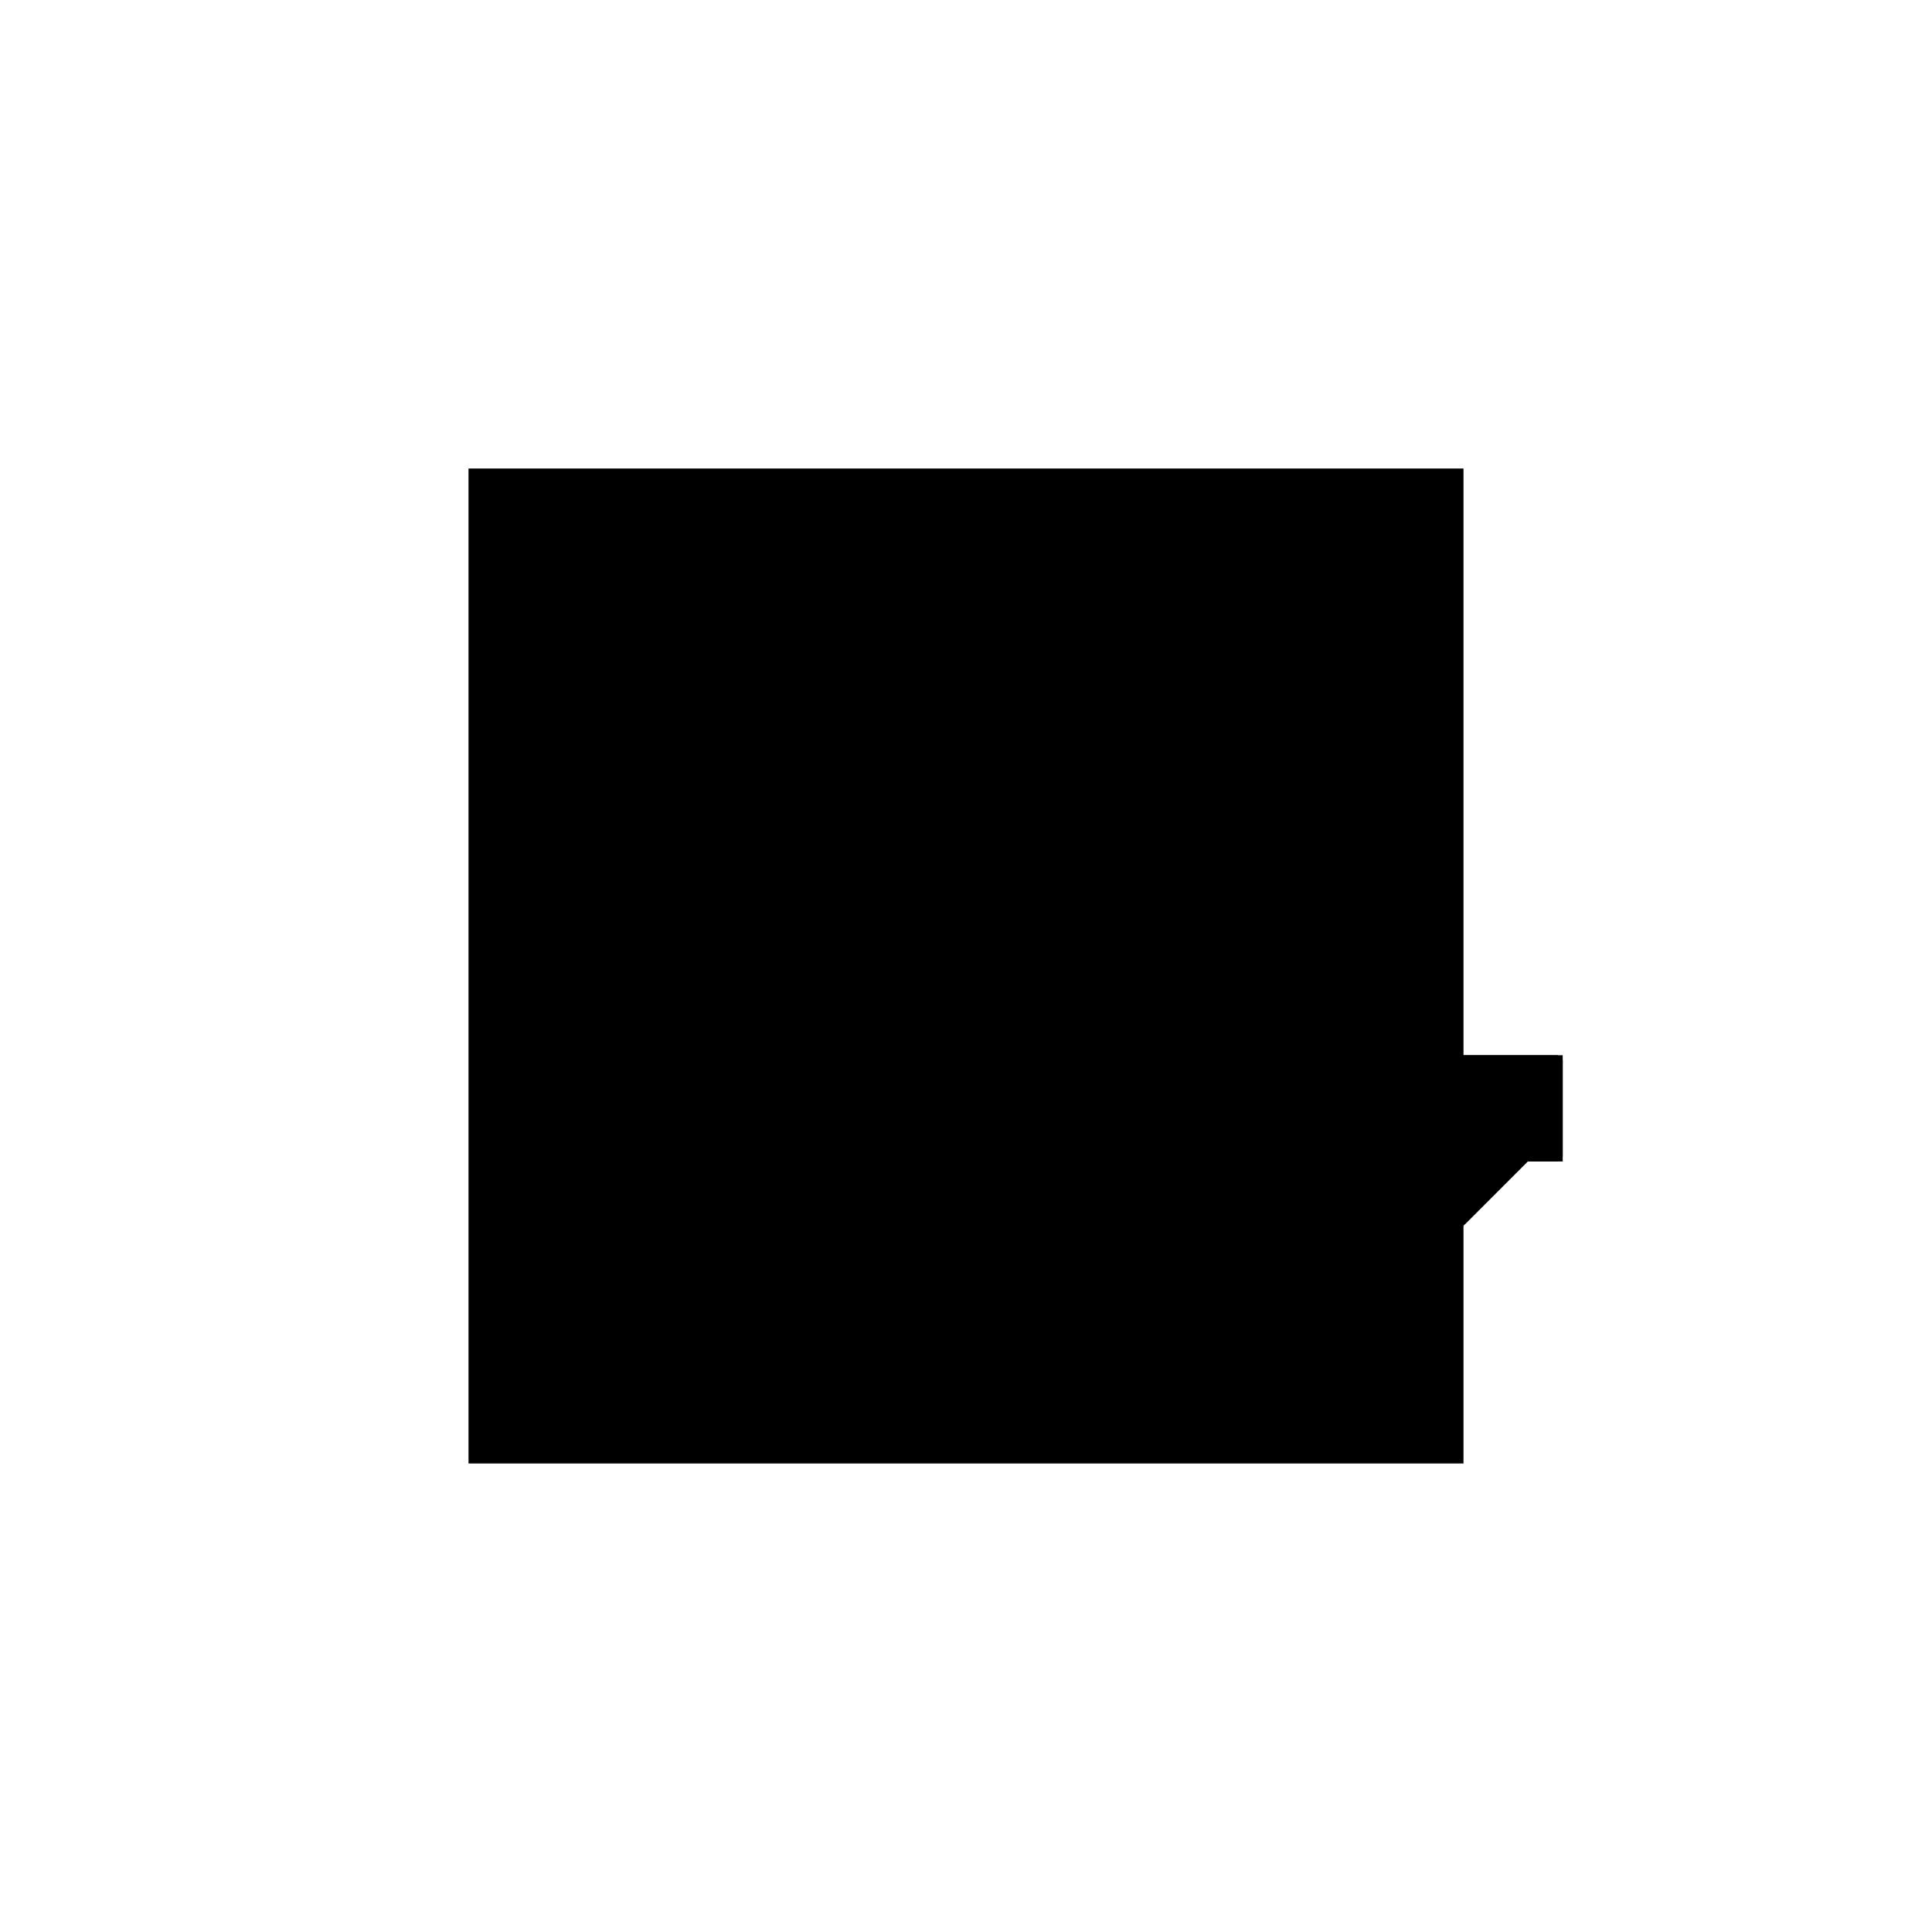 <?xml version="1.0"?>
<!DOCTYPE svg PUBLIC "-//W3C//DTD SVG 1.1//EN"
  "http://www.w3.org/Graphics/SVG/1.1/DTD/svg11.dtd">
<svg
  width="240"
  height="240"
  viewBox="-50 -50 200 200" xmlns="http://www.w3.org/2000/svg" version="1.1">
  <rect
    x="0"
    y="0"
    width="100"
    height="100"
    fill="hsla(206,100%,53%,0.3)"
    stroke="hsl(206,100%,53%)"
    stroke-width="3"
    transform="" />
  
  <path
    d="M 
      10
      0
      L
    
      16.667
      0
      L
    
      36.667
      20
      L
    
      50
      20
      L
    
      50
      23.333
      L
    
      60
      23.333
      L
    
      66.667
      30
      L
    
      70
      30
      L
    
      70
      40
      L
    
      30
      40
      L
    
      23.333
      33.333
      L
    
      3.333
      33.333
      L
    
      0
      30
      L
    
      6.667
      23.333
      L
    
      6.667
      6.667
      L
    
      10
      3.333
      z
    "
    fill="hsla(0,0%,50%,0.3)"
    stroke="hsla(0,0%,50%,1)"
    stroke-width="1"
    transform="translate(-8.729,-10.265) scale(1,-1) translate(50,-110)"
    />
  
  
  <line
    x1="60"
    y1="23.333"
    x2="70"
    y2="33.333"
    stroke="hsla(0,50%,50%,0.6)"
    stroke-width="1"
    transform="translate(-8.729,-10.265) scale(1,-1) translate(50,-110)"
    />
  
  <line
    x1="53.333"
    y1="23.333"
    x2="63.333"
    y2="33.333"
    stroke="hsla(0,50%,50%,0.6)"
    stroke-width="1"
    transform="translate(-8.729,-10.265) scale(1,-1) translate(50,-110)"
    />
  
  <line
    x1="16.667"
    y1="0"
    x2="50"
    y2="33.333"
    stroke="hsla(0,50%,50%,0.6)"
    stroke-width="1"
    transform="translate(-8.729,-10.265) scale(1,-1) translate(50,-110)"
    />
  
  <line
    x1="13.333"
    y1="0"
    x2="40"
    y2="26.667"
    stroke="hsla(0,50%,50%,0.6)"
    stroke-width="1"
    transform="translate(-8.729,-10.265) scale(1,-1) translate(50,-110)"
    />
  
  <line
    x1="20"
    y1="10"
    x2="43.333"
    y2="33.333"
    stroke="hsla(0,50%,50%,0.6)"
    stroke-width="1"
    transform="translate(-8.729,-10.265) scale(1,-1) translate(50,-110)"
    />
  
  <line
    x1="36.667"
    y1="30"
    x2="40"
    y2="33.333"
    stroke="hsla(0,50%,50%,0.6)"
    stroke-width="1"
    transform="translate(-8.729,-10.265) scale(1,-1) translate(50,-110)"
    />
  
  <line
    x1="10"
    y1="0"
    x2="16.667"
    y2="0"
    stroke="hsla(0,50%,50%,0.6)"
    stroke-width="1"
    transform="translate(-8.729,-10.265) scale(1,-1) translate(50,-110)"
    />
  
  <line
    x1="6.667"
    y1="6.667"
    x2="6.667"
    y2="33.333"
    stroke="hsla(0,50%,50%,0.6)"
    stroke-width="1"
    transform="translate(-8.729,-10.265) scale(1,-1) translate(50,-110)"
    />
  
  <line
    x1="10"
    y1="0"
    x2="10"
    y2="20"
    stroke="hsla(0,50%,50%,0.6)"
    stroke-width="1"
    transform="translate(-8.729,-10.265) scale(1,-1) translate(50,-110)"
    />
  
  <line
    x1="13.333"
    y1="0"
    x2="13.333"
    y2="23.333"
    stroke="hsla(0,50%,50%,0.6)"
    stroke-width="1"
    transform="translate(-8.729,-10.265) scale(1,-1) translate(50,-110)"
    />
  
  <line
    x1="23.333"
    y1="6.667"
    x2="23.333"
    y2="33.333"
    stroke="hsla(0,50%,50%,0.6)"
    stroke-width="1"
    transform="translate(-8.729,-10.265) scale(1,-1) translate(50,-110)"
    />
  
  <line
    x1="26.667"
    y1="26.667"
    x2="26.667"
    y2="30"
    stroke="hsla(0,50%,50%,0.6)"
    stroke-width="1"
    transform="translate(-8.729,-10.265) scale(1,-1) translate(50,-110)"
    />
  
  <line
    x1="30"
    y1="23.333"
    x2="30"
    y2="40"
    stroke="hsla(0,50%,50%,0.6)"
    stroke-width="1"
    transform="translate(-8.729,-10.265) scale(1,-1) translate(50,-110)"
    />
  
  <line
    x1="36.667"
    y1="26.667"
    x2="36.667"
    y2="30"
    stroke="hsla(0,50%,50%,0.6)"
    stroke-width="1"
    transform="translate(-8.729,-10.265) scale(1,-1) translate(50,-110)"
    />
  
  <line
    x1="40"
    y1="20"
    x2="40"
    y2="33.333"
    stroke="hsla(0,50%,50%,0.6)"
    stroke-width="1"
    transform="translate(-8.729,-10.265) scale(1,-1) translate(50,-110)"
    />
  
  <line
    x1="43.333"
    y1="26.667"
    x2="43.333"
    y2="30"
    stroke="hsla(0,50%,50%,0.6)"
    stroke-width="1"
    transform="translate(-8.729,-10.265) scale(1,-1) translate(50,-110)"
    />
  
  <line
    x1="50"
    y1="20"
    x2="50"
    y2="23.333"
    stroke="hsla(0,50%,50%,0.6)"
    stroke-width="1"
    transform="translate(-8.729,-10.265) scale(1,-1) translate(50,-110)"
    />
  
  <line
    x1="56.667"
    y1="26.667"
    x2="56.667"
    y2="40"
    stroke="hsla(0,50%,50%,0.6)"
    stroke-width="1"
    transform="translate(-8.729,-10.265) scale(1,-1) translate(50,-110)"
    />
  
  <line
    x1="63.333"
    y1="26.667"
    x2="63.333"
    y2="33.333"
    stroke="hsla(0,50%,50%,0.6)"
    stroke-width="1"
    transform="translate(-8.729,-10.265) scale(1,-1) translate(50,-110)"
    />
  
  <line
    x1="70"
    y1="30"
    x2="70"
    y2="40"
    stroke="hsla(0,50%,50%,0.6)"
    stroke-width="1"
    transform="translate(-8.729,-10.265) scale(1,-1) translate(50,-110)"
    />
  
  <line
    x1="10"
    y1="20"
    x2="30"
    y2="40"
    stroke="hsla(0,50%,50%,0.6)"
    stroke-width="1"
    transform="translate(-8.729,-10.265) scale(1,-1) translate(50,-110)"
    />
  
  <line
    x1="6.667"
    y1="6.667"
    x2="10"
    y2="6.667"
    stroke="hsla(0,50%,50%,0.6)"
    stroke-width="1"
    transform="translate(-8.729,-10.265) scale(1,-1) translate(50,-110)"
    />
  
  <line
    x1="13.333"
    y1="0"
    x2="6.667"
    y2="6.667"
    stroke="hsla(0,50%,50%,0.6)"
    stroke-width="1"
    transform="translate(-8.729,-10.265) scale(1,-1) translate(50,-110)"
    />
  
  <line
    x1="16.667"
    y1="0"
    x2="10"
    y2="6.667"
    stroke="hsla(0,50%,50%,0.6)"
    stroke-width="1"
    transform="translate(-8.729,-10.265) scale(1,-1) translate(50,-110)"
    />
  
  <line
    x1="3.333"
    y1="26.667"
    x2="6.667"
    y2="30"
    stroke="hsla(0,50%,50%,0.6)"
    stroke-width="1"
    transform="translate(-8.729,-10.265) scale(1,-1) translate(50,-110)"
    />
  
  <line
    x1="0"
    y1="30"
    x2="3.333"
    y2="33.333"
    stroke="hsla(0,50%,50%,0.6)"
    stroke-width="1"
    transform="translate(-8.729,-10.265) scale(1,-1) translate(50,-110)"
    />
  
  <line
    x1="23.333"
    y1="6.667"
    x2="0"
    y2="30"
    stroke="hsla(0,50%,50%,0.6)"
    stroke-width="1"
    transform="translate(-8.729,-10.265) scale(1,-1) translate(50,-110)"
    />
  
  <line
    x1="13.333"
    y1="23.333"
    x2="3.333"
    y2="33.333"
    stroke="hsla(0,50%,50%,0.6)"
    stroke-width="1"
    transform="translate(-8.729,-10.265) scale(1,-1) translate(50,-110)"
    />
  
  <line
    x1="10"
    y1="20"
    x2="50"
    y2="20"
    stroke="hsla(0,50%,50%,0.6)"
    stroke-width="1"
    transform="translate(-8.729,-10.265) scale(1,-1) translate(50,-110)"
    />
  
  <line
    x1="13.333"
    y1="23.333"
    x2="60"
    y2="23.333"
    stroke="hsla(0,50%,50%,0.6)"
    stroke-width="1"
    transform="translate(-8.729,-10.265) scale(1,-1) translate(50,-110)"
    />
  
  <line
    x1="3.333"
    y1="26.667"
    x2="43.333"
    y2="26.667"
    stroke="hsla(0,50%,50%,0.6)"
    stroke-width="1"
    transform="translate(-8.729,-10.265) scale(1,-1) translate(50,-110)"
    />
  
  <line
    x1="56.667"
    y1="26.667"
    x2="63.333"
    y2="26.667"
    stroke="hsla(0,50%,50%,0.6)"
    stroke-width="1"
    transform="translate(-8.729,-10.265) scale(1,-1) translate(50,-110)"
    />
  
  <line
    x1="30"
    y1="26.667"
    x2="26.667"
    y2="30"
    stroke="hsla(0,50%,50%,0.6)"
    stroke-width="1"
    transform="translate(-8.729,-10.265) scale(1,-1) translate(50,-110)"
    />
  
  <line
    x1="6.667"
    y1="30"
    x2="70"
    y2="30"
    stroke="hsla(0,50%,50%,0.6)"
    stroke-width="1"
    transform="translate(-8.729,-10.265) scale(1,-1) translate(50,-110)"
    />
  
  <line
    x1="40"
    y1="23.333"
    x2="36.667"
    y2="26.667"
    stroke="hsla(0,50%,50%,0.6)"
    stroke-width="1"
    transform="translate(-8.729,-10.265) scale(1,-1) translate(50,-110)"
    />
  
  <line
    x1="3.333"
    y1="33.333"
    x2="50"
    y2="33.333"
    stroke="hsla(0,50%,50%,0.6)"
    stroke-width="1"
    transform="translate(-8.729,-10.265) scale(1,-1) translate(50,-110)"
    />
  
  <line
    x1="63.333"
    y1="33.333"
    x2="70"
    y2="33.333"
    stroke="hsla(0,50%,50%,0.6)"
    stroke-width="1"
    transform="translate(-8.729,-10.265) scale(1,-1) translate(50,-110)"
    />
  
  <line
    x1="40"
    y1="30"
    x2="30"
    y2="40"
    stroke="hsla(0,50%,50%,0.6)"
    stroke-width="1"
    transform="translate(-8.729,-10.265) scale(1,-1) translate(50,-110)"
    />
  
  <line
    x1="50"
    y1="23.333"
    x2="40"
    y2="33.333"
    stroke="hsla(0,50%,50%,0.6)"
    stroke-width="1"
    transform="translate(-8.729,-10.265) scale(1,-1) translate(50,-110)"
    />
  
  <line
    x1="53.333"
    y1="23.333"
    x2="43.333"
    y2="33.333"
    stroke="hsla(0,50%,50%,0.6)"
    stroke-width="1"
    transform="translate(-8.729,-10.265) scale(1,-1) translate(50,-110)"
    />
  
  <line
    x1="30"
    y1="40"
    x2="70"
    y2="40"
    stroke="hsla(0,50%,50%,0.6)"
    stroke-width="1"
    transform="translate(-8.729,-10.265) scale(1,-1) translate(50,-110)"
    />
  
  <line
    x1="60"
    y1="23.333"
    x2="50"
    y2="33.333"
    stroke="hsla(0,50%,50%,0.6)"
    stroke-width="1"
    transform="translate(-8.729,-10.265) scale(1,-1) translate(50,-110)"
    />
  
  <line
    x1="66.667"
    y1="30"
    x2="56.667"
    y2="40"
    stroke="hsla(0,50%,50%,0.6)"
    stroke-width="1"
    transform="translate(-8.729,-10.265) scale(1,-1) translate(50,-110)"
    />
  
</svg>
